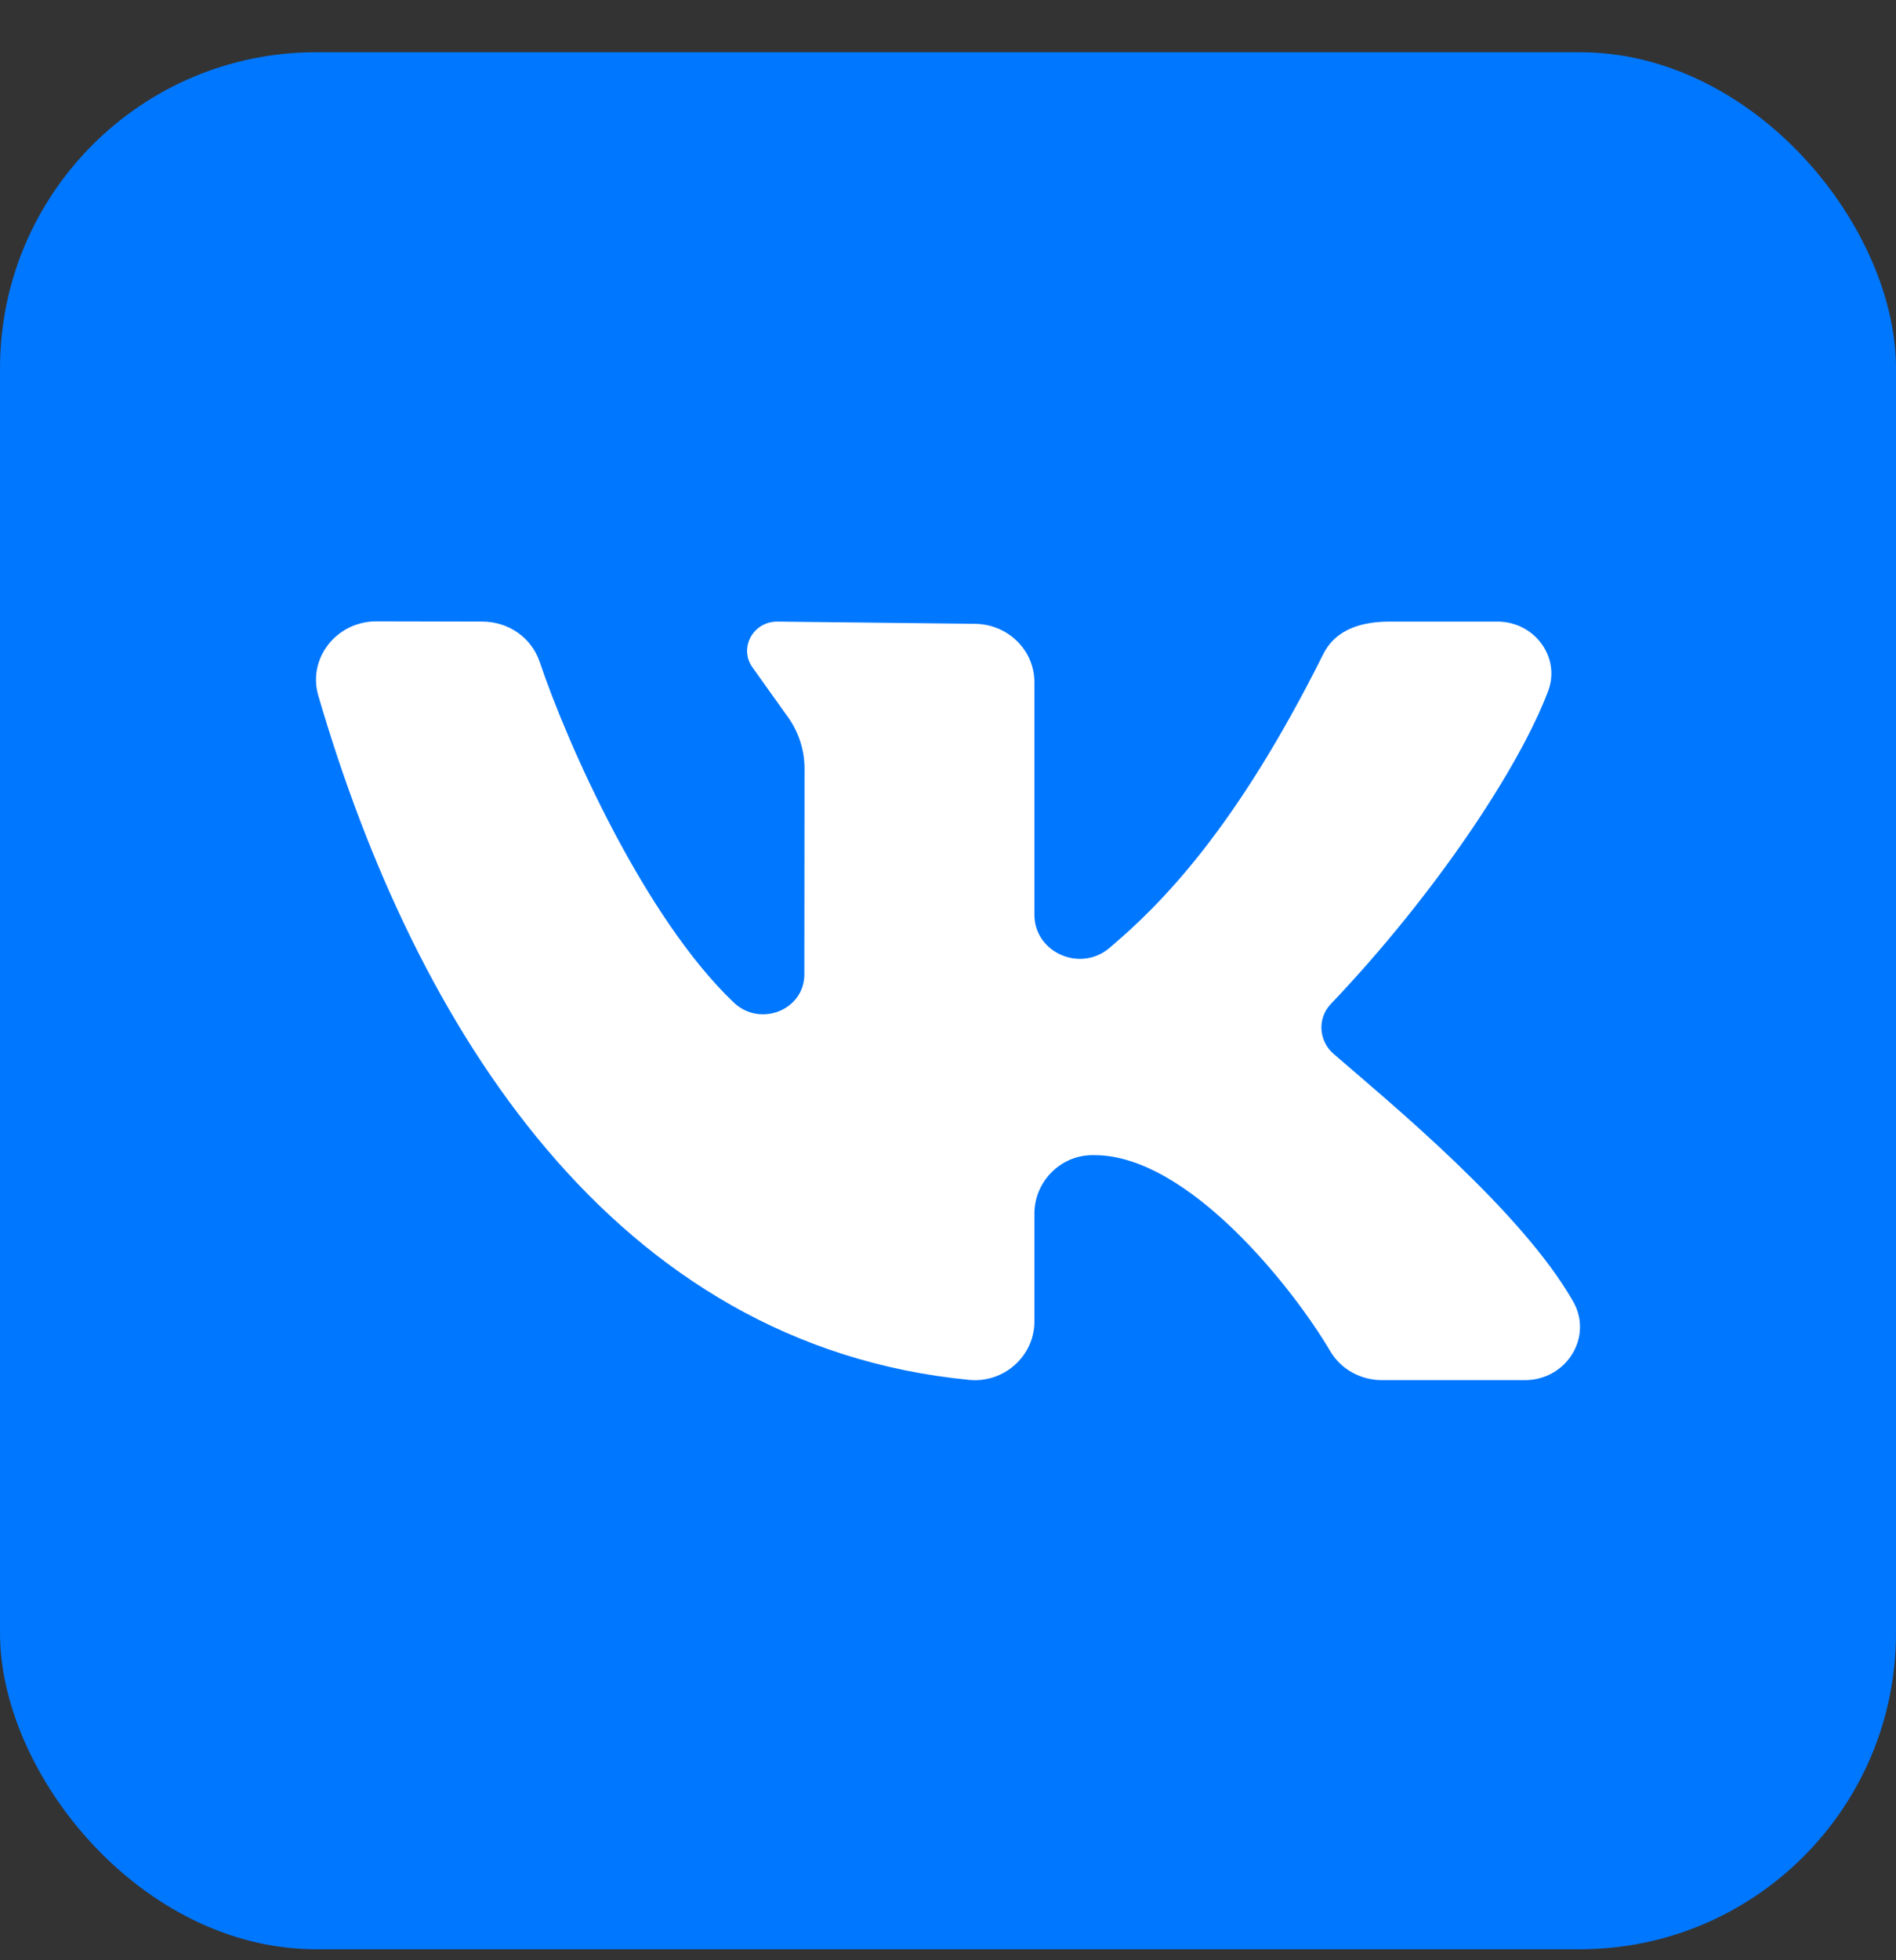 <svg width="30" height="31" viewBox="0 0 30 31" fill="none" xmlns="http://www.w3.org/2000/svg">
<rect x="0" y="0" width="30" height="31" fill="#333333" stroke="none"/>
<rect y="0.826" width="30" height="30" rx="5" fill="#0077FF"/>
<path d="M24.892 20.583C24.075 19.146 21.971 17.42 21.103 16.668C20.865 16.463 20.84 16.107 21.056 15.879C22.714 14.138 24.04 12.137 24.496 10.928C24.697 10.394 24.28 9.83 23.693 9.83H21.987C21.425 9.83 21.096 10.027 20.939 10.342C19.561 13.101 18.38 14.295 17.552 14.993C17.089 15.384 16.367 15.06 16.367 14.466C16.367 13.319 16.367 11.838 16.367 10.787C16.367 10.277 15.941 9.865 15.415 9.865L12.298 9.83C11.906 9.83 11.682 10.264 11.917 10.569L12.432 11.291C12.626 11.541 12.73 11.845 12.73 12.157L12.727 15.409C12.727 15.974 12.026 16.251 11.61 15.854C10.201 14.514 8.979 11.775 8.539 10.466C8.411 10.087 8.048 9.831 7.636 9.83L5.956 9.826C5.326 9.826 4.865 10.41 5.036 10.999C6.572 16.267 9.722 21.278 15.336 21.822C15.89 21.875 16.367 21.44 16.367 20.901V19.192C16.367 18.702 16.76 18.281 17.265 18.268C17.283 18.268 17.301 18.268 17.319 18.268C18.804 18.268 20.467 20.38 21.049 21.369C21.216 21.653 21.529 21.826 21.867 21.826H24.127C24.787 21.826 25.21 21.142 24.892 20.583Z" fill="white"/>
</svg>
